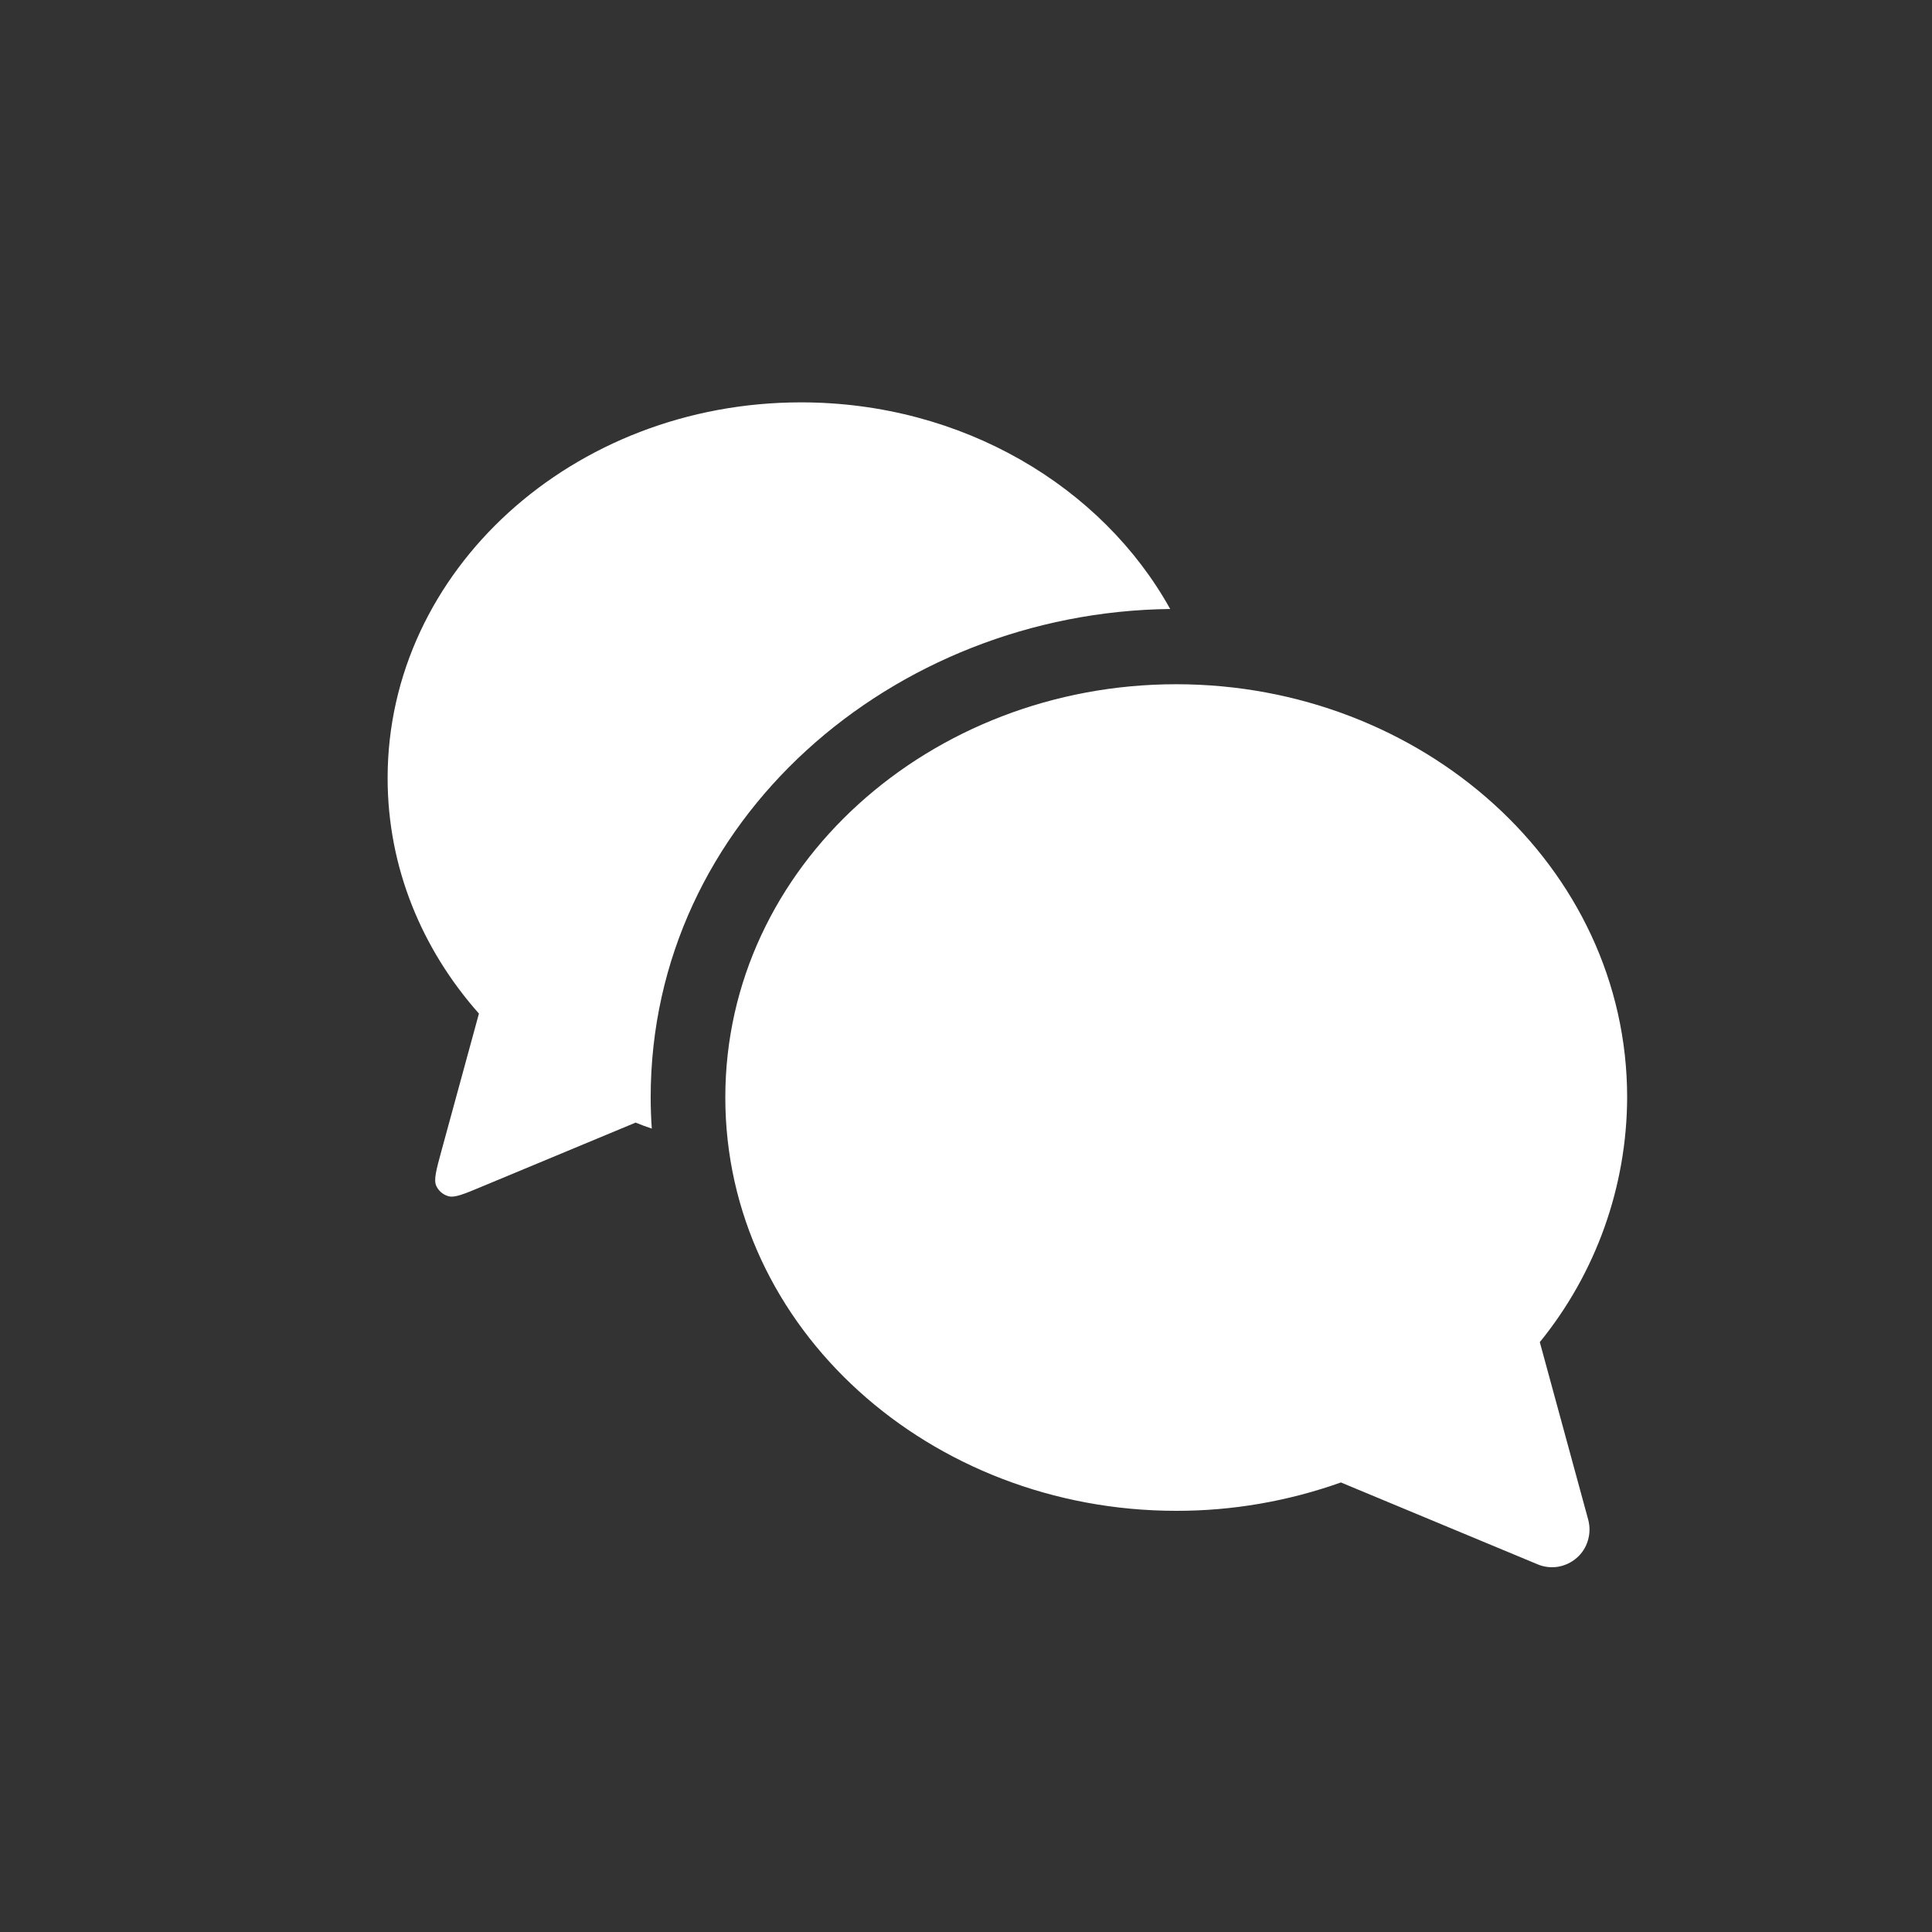 <svg width="19" height="19" viewBox="0 0 19 19" fill="none" xmlns="http://www.w3.org/2000/svg">
<rect x="0" y="0" width="19" height="19" fill="#333333" stroke="none"/>
<path d="M11.567 6.729C9.152 6.729 7.133 8.516 7.133 10.793C7.133 13.07 9.152 14.858 11.567 14.858C12.119 14.859 12.667 14.764 13.187 14.579L15.121 15.384C15.184 15.411 15.255 15.419 15.323 15.408C15.391 15.396 15.455 15.366 15.507 15.32C15.559 15.275 15.597 15.215 15.616 15.149C15.636 15.083 15.637 15.012 15.619 14.945L15.143 13.199C15.696 12.519 15.999 11.67 16.002 10.793C16.002 8.516 13.982 6.729 11.567 6.729Z" fill="white"/>
<path d="M3.812 7.652C3.812 8.529 4.148 9.334 4.71 9.968L4.341 11.319C4.29 11.506 4.265 11.6 4.289 11.659C4.311 11.71 4.356 11.749 4.41 11.764C4.472 11.781 4.561 11.744 4.74 11.669L6.251 11.04C6.302 11.061 6.355 11.081 6.41 11.099C6.403 10.998 6.399 10.895 6.399 10.793C6.399 8.065 8.78 6.021 11.508 5.989C10.839 4.785 9.465 3.957 7.877 3.957C5.632 3.957 3.812 5.612 3.812 7.652Z" fill="white"/>
</svg>
